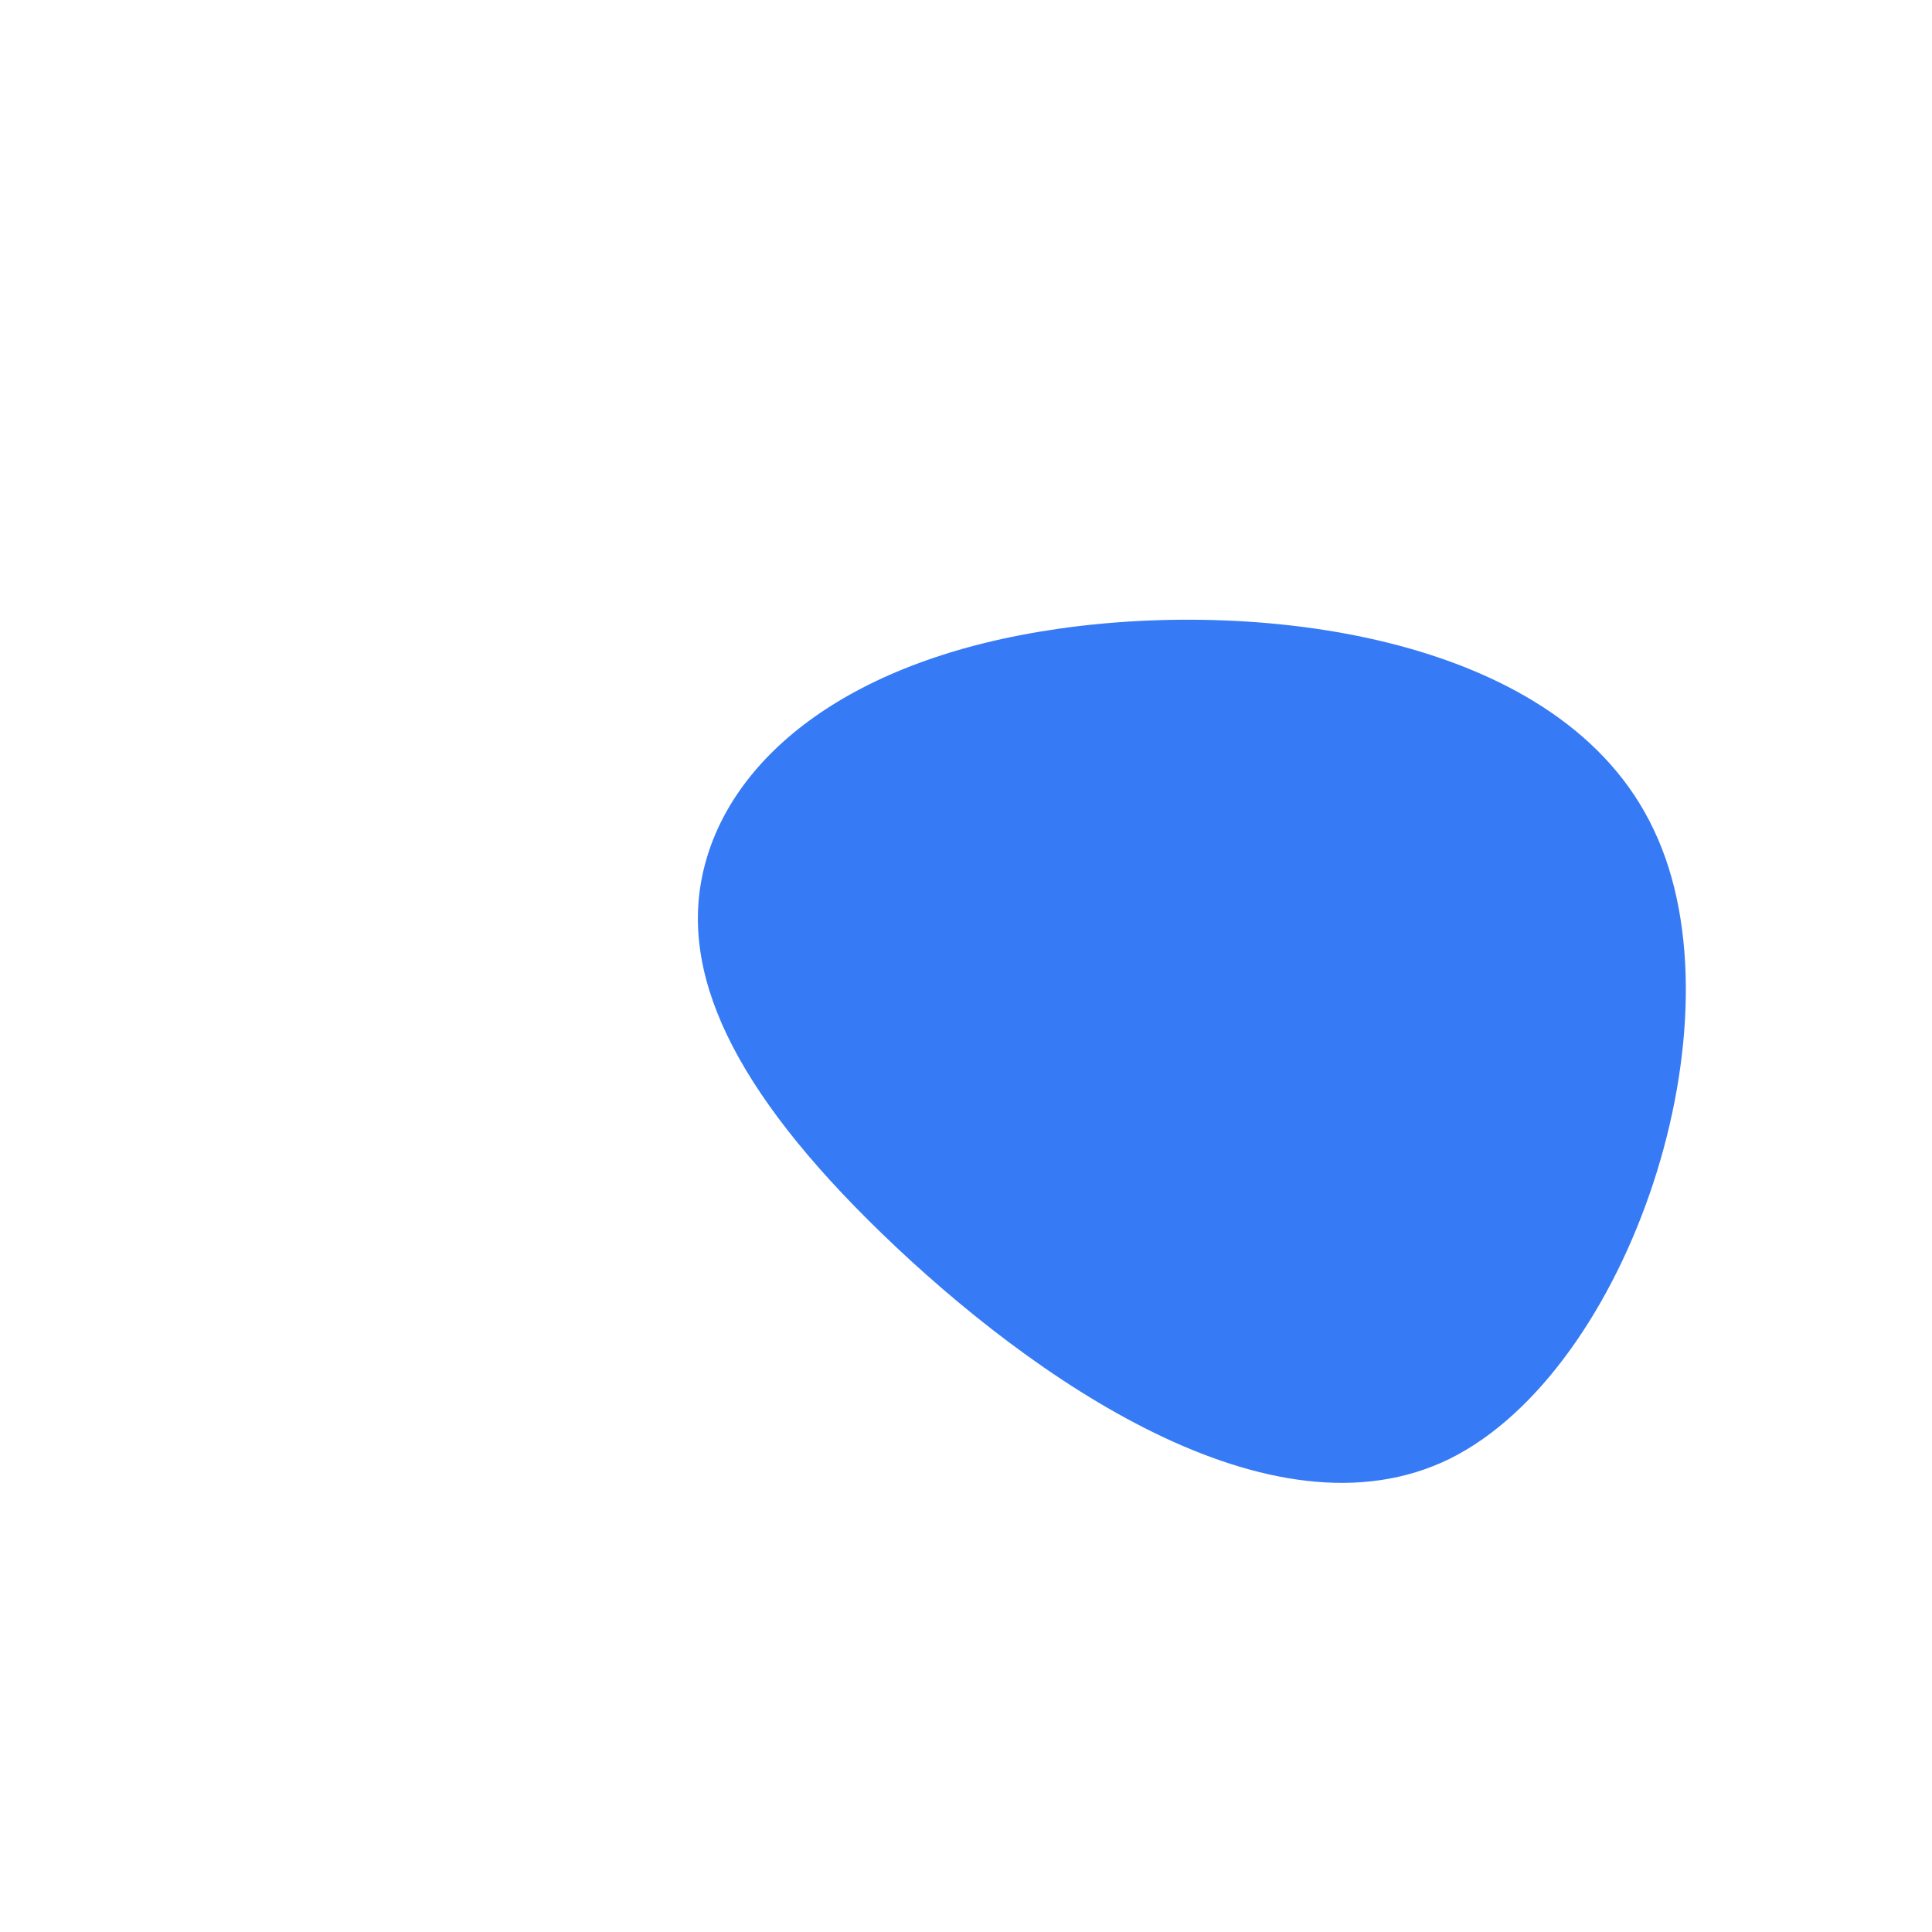 <?xml version="1.0" standalone="no"?>
<svg viewBox="0 0 200 200" xmlns="http://www.w3.org/2000/svg">
  <path fill="#367BF5" d="M71.2,-14.1C80.7,5.8,68.6,41.8,50.1,51C31.6,60.1,6.7,42.6,-8.7,27.7C-24.1,12.8,-30,0.5,-27,-10.6C-24,-21.8,-12,-31.8,9.5,-34.9C30.9,-38,61.8,-34.1,71.2,-14.1Z" transform="translate(100 100)" />
</svg>
